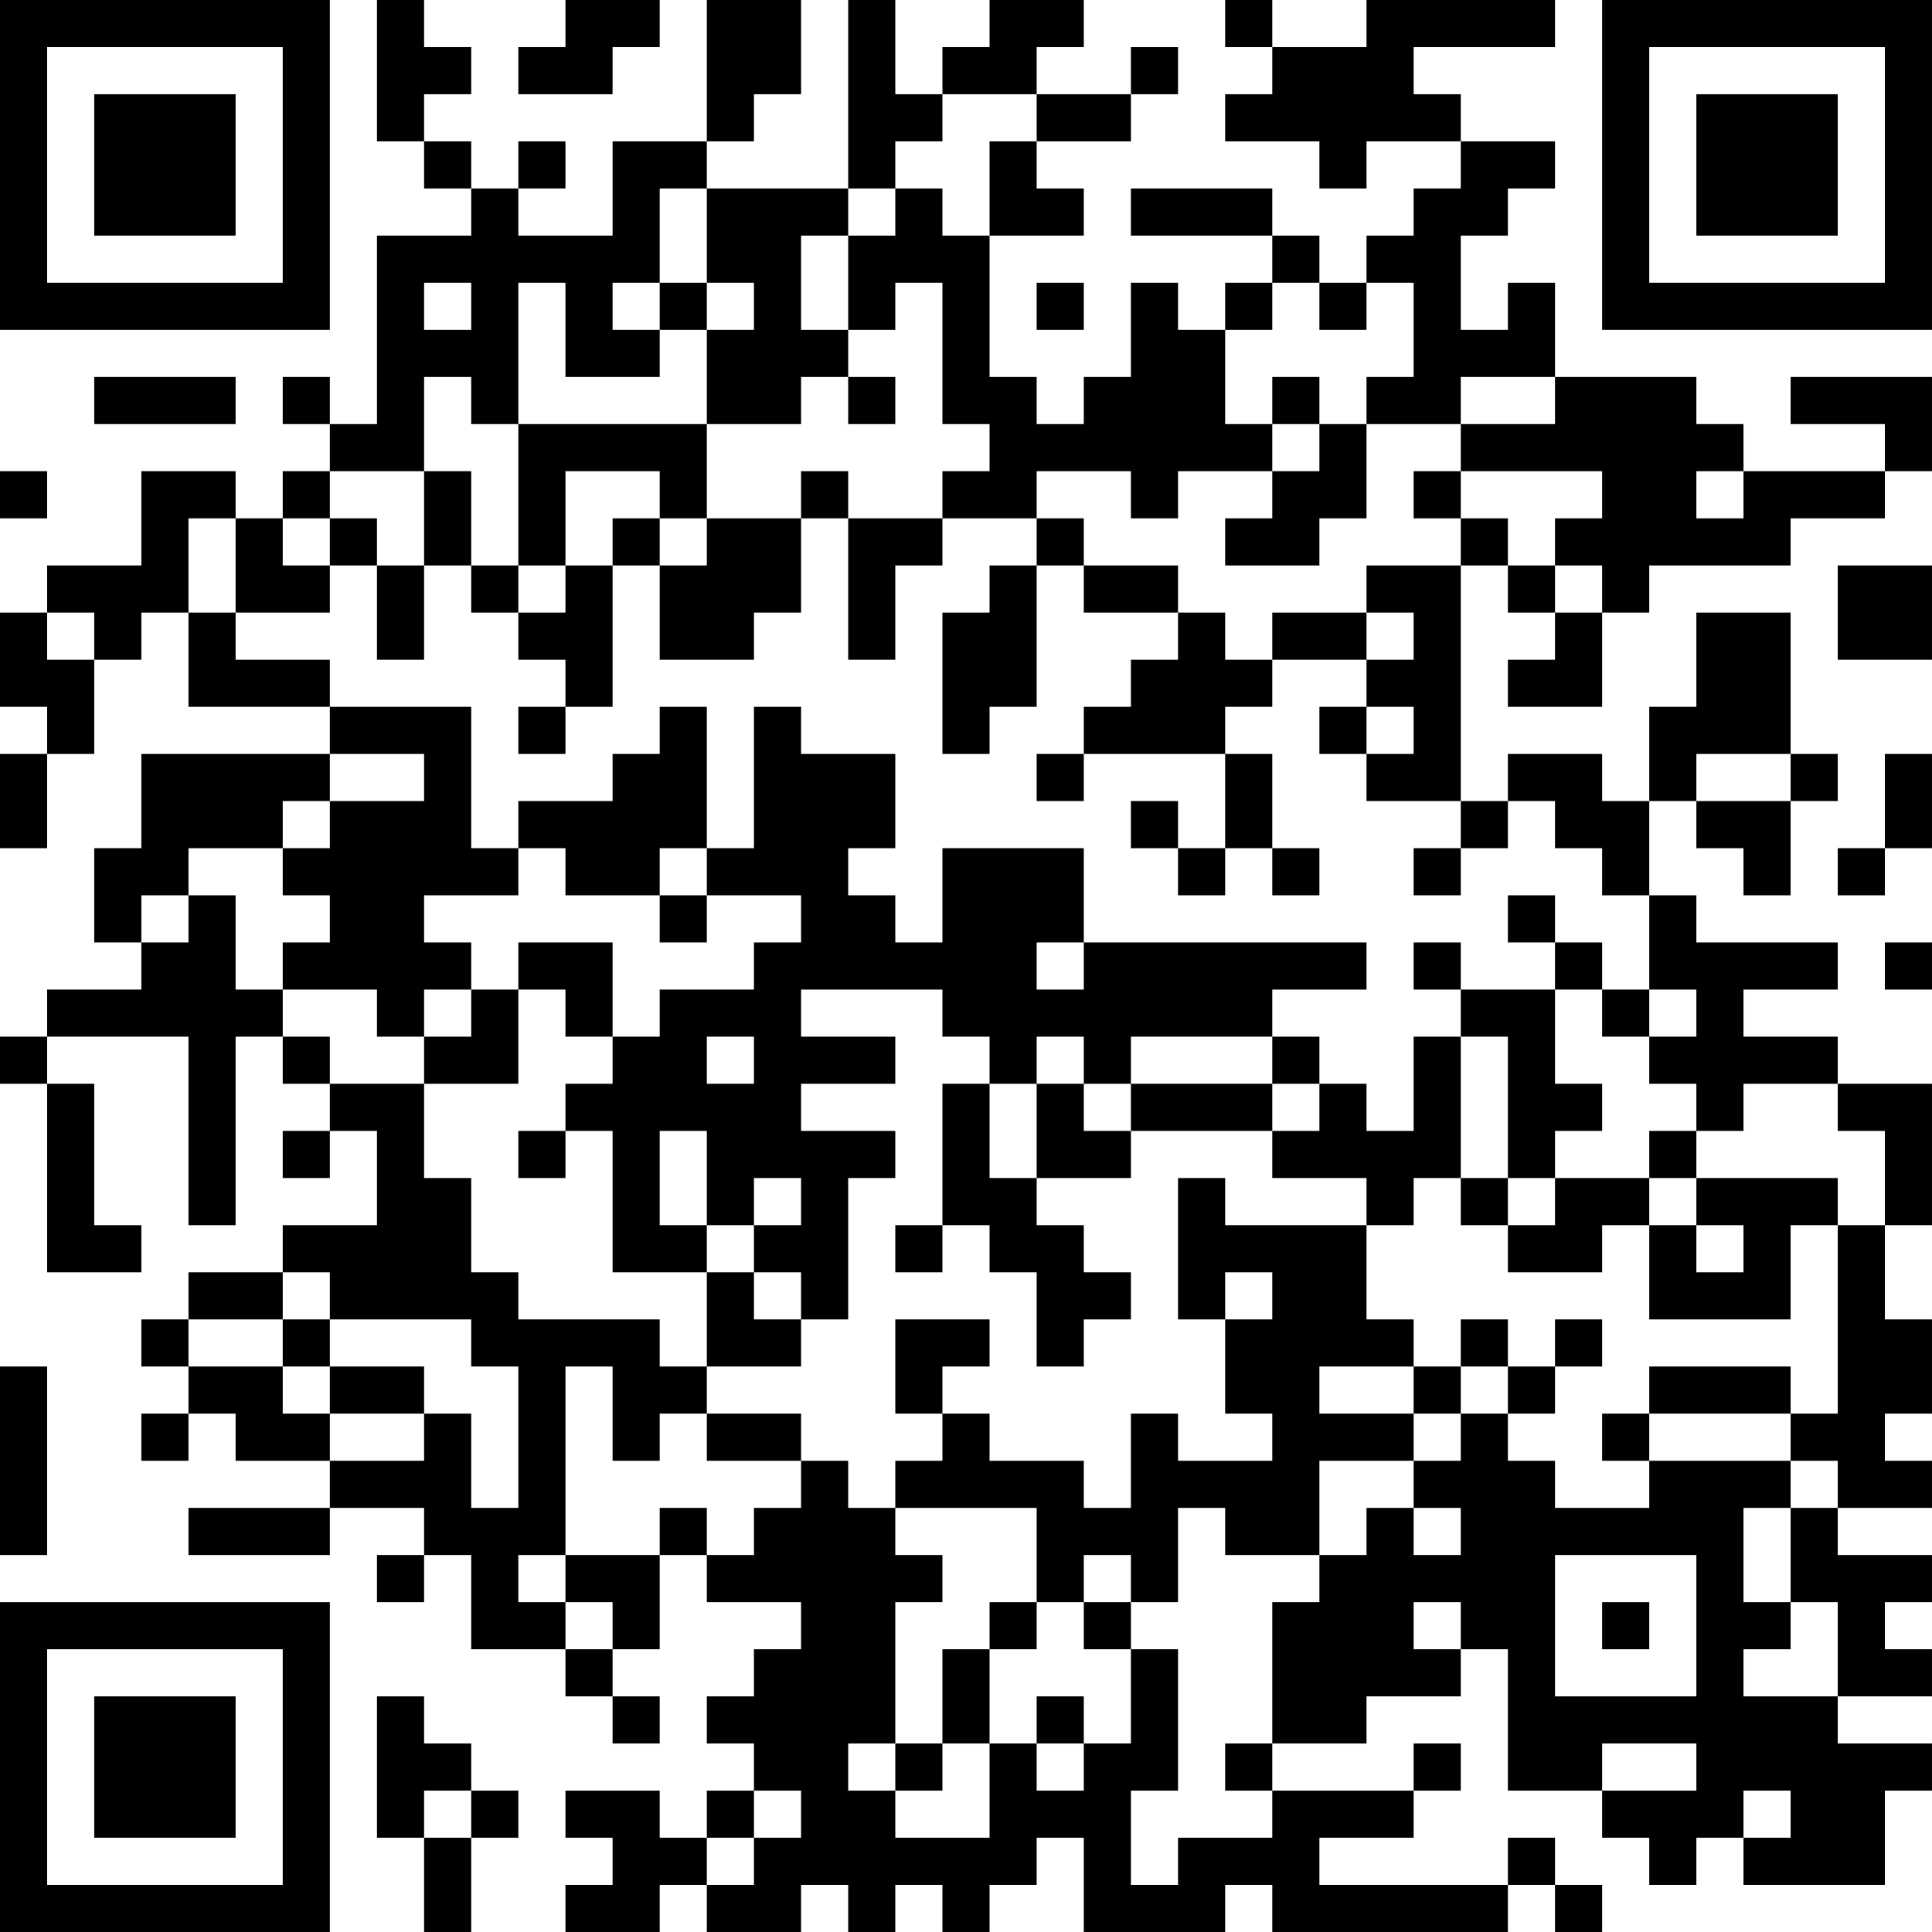<?xml version="1.0" encoding="UTF-8"?>
<svg xmlns="http://www.w3.org/2000/svg" version="1.1" width="200" height="200" viewBox="0 0 200 200"><rect x="0" y="0" width="200" height="200" fill="#ffffff"/><g transform="scale(4.878)"><g transform="translate(0,0)"><path fill-rule="evenodd" d="M8 0L8 3L9 3L9 4L10 4L10 5L8 5L8 9L7 9L7 8L6 8L6 9L7 9L7 10L6 10L6 11L5 11L5 10L3 10L3 12L1 12L1 13L0 13L0 15L1 15L1 16L0 16L0 18L1 18L1 16L2 16L2 14L3 14L3 13L4 13L4 15L7 15L7 16L3 16L3 18L2 18L2 20L3 20L3 21L1 21L1 22L0 22L0 23L1 23L1 27L3 27L3 26L2 26L2 23L1 23L1 22L4 22L4 26L5 26L5 22L6 22L6 23L7 23L7 24L6 24L6 25L7 25L7 24L8 24L8 26L6 26L6 27L4 27L4 28L3 28L3 29L4 29L4 30L3 30L3 31L4 31L4 30L5 30L5 31L7 31L7 32L4 32L4 33L7 33L7 32L9 32L9 33L8 33L8 34L9 34L9 33L10 33L10 35L12 35L12 36L13 36L13 37L14 37L14 36L13 36L13 35L14 35L14 33L15 33L15 34L17 34L17 35L16 35L16 36L15 36L15 37L16 37L16 38L15 38L15 39L14 39L14 38L12 38L12 39L13 39L13 40L12 40L12 41L14 41L14 40L15 40L15 41L17 41L17 40L18 40L18 41L19 41L19 40L20 40L20 41L21 41L21 40L22 40L22 39L23 39L23 41L26 41L26 40L27 40L27 41L32 41L32 40L33 40L33 41L34 41L34 40L33 40L33 39L32 39L32 40L28 40L28 39L30 39L30 38L31 38L31 37L30 37L30 38L27 38L27 37L29 37L29 36L31 36L31 35L32 35L32 38L34 38L34 39L35 39L35 40L36 40L36 39L37 39L37 40L40 40L40 38L41 38L41 37L39 37L39 36L41 36L41 35L40 35L40 34L41 34L41 33L39 33L39 32L41 32L41 31L40 31L40 30L41 30L41 28L40 28L40 26L41 26L41 23L39 23L39 22L37 22L37 21L39 21L39 20L36 20L36 19L35 19L35 17L36 17L36 18L37 18L37 19L38 19L38 17L39 17L39 16L38 16L38 13L36 13L36 15L35 15L35 17L34 17L34 16L32 16L32 17L31 17L31 12L32 12L32 13L33 13L33 14L32 14L32 15L34 15L34 13L35 13L35 12L38 12L38 11L40 11L40 10L41 10L41 8L38 8L38 9L40 9L40 10L37 10L37 9L36 9L36 8L33 8L33 6L32 6L32 7L31 7L31 5L32 5L32 4L33 4L33 3L31 3L31 2L30 2L30 1L33 1L33 0L29 0L29 1L27 1L27 0L26 0L26 1L27 1L27 2L26 2L26 3L28 3L28 4L29 4L29 3L31 3L31 4L30 4L30 5L29 5L29 6L28 6L28 5L27 5L27 4L24 4L24 5L27 5L27 6L26 6L26 7L25 7L25 6L24 6L24 8L23 8L23 9L22 9L22 8L21 8L21 5L23 5L23 4L22 4L22 3L24 3L24 2L25 2L25 1L24 1L24 2L22 2L22 1L23 1L23 0L21 0L21 1L20 1L20 2L19 2L19 0L18 0L18 4L15 4L15 3L16 3L16 2L17 2L17 0L15 0L15 3L13 3L13 5L11 5L11 4L12 4L12 3L11 3L11 4L10 4L10 3L9 3L9 2L10 2L10 1L9 1L9 0ZM12 0L12 1L11 1L11 2L13 2L13 1L14 1L14 0ZM20 2L20 3L19 3L19 4L18 4L18 5L17 5L17 7L18 7L18 8L17 8L17 9L15 9L15 7L16 7L16 6L15 6L15 4L14 4L14 6L13 6L13 7L14 7L14 8L12 8L12 6L11 6L11 9L10 9L10 8L9 8L9 10L7 10L7 11L6 11L6 12L7 12L7 13L5 13L5 11L4 11L4 13L5 13L5 14L7 14L7 15L10 15L10 18L11 18L11 19L9 19L9 20L10 20L10 21L9 21L9 22L8 22L8 21L6 21L6 20L7 20L7 19L6 19L6 18L7 18L7 17L9 17L9 16L7 16L7 17L6 17L6 18L4 18L4 19L3 19L3 20L4 20L4 19L5 19L5 21L6 21L6 22L7 22L7 23L9 23L9 25L10 25L10 27L11 27L11 28L14 28L14 29L15 29L15 30L14 30L14 31L13 31L13 29L12 29L12 33L11 33L11 34L12 34L12 35L13 35L13 34L12 34L12 33L14 33L14 32L15 32L15 33L16 33L16 32L17 32L17 31L18 31L18 32L19 32L19 33L20 33L20 34L19 34L19 37L18 37L18 38L19 38L19 39L21 39L21 37L22 37L22 38L23 38L23 37L24 37L24 35L25 35L25 38L24 38L24 40L25 40L25 39L27 39L27 38L26 38L26 37L27 37L27 34L28 34L28 33L29 33L29 32L30 32L30 33L31 33L31 32L30 32L30 31L31 31L31 30L32 30L32 31L33 31L33 32L35 32L35 31L38 31L38 32L37 32L37 34L38 34L38 35L37 35L37 36L39 36L39 34L38 34L38 32L39 32L39 31L38 31L38 30L39 30L39 26L40 26L40 24L39 24L39 23L37 23L37 24L36 24L36 23L35 23L35 22L36 22L36 21L35 21L35 19L34 19L34 18L33 18L33 17L32 17L32 18L31 18L31 17L29 17L29 16L30 16L30 15L29 15L29 14L30 14L30 13L29 13L29 12L31 12L31 11L32 11L32 12L33 12L33 13L34 13L34 12L33 12L33 11L34 11L34 10L31 10L31 9L33 9L33 8L31 8L31 9L29 9L29 8L30 8L30 6L29 6L29 7L28 7L28 6L27 6L27 7L26 7L26 9L27 9L27 10L25 10L25 11L24 11L24 10L22 10L22 11L20 11L20 10L21 10L21 9L20 9L20 6L19 6L19 7L18 7L18 5L19 5L19 4L20 4L20 5L21 5L21 3L22 3L22 2ZM9 6L9 7L10 7L10 6ZM14 6L14 7L15 7L15 6ZM22 6L22 7L23 7L23 6ZM2 8L2 9L5 9L5 8ZM18 8L18 9L19 9L19 8ZM27 8L27 9L28 9L28 10L27 10L27 11L26 11L26 12L28 12L28 11L29 11L29 9L28 9L28 8ZM11 9L11 12L10 12L10 10L9 10L9 12L8 12L8 11L7 11L7 12L8 12L8 14L9 14L9 12L10 12L10 13L11 13L11 14L12 14L12 15L11 15L11 16L12 16L12 15L13 15L13 12L14 12L14 14L16 14L16 13L17 13L17 11L18 11L18 14L19 14L19 12L20 12L20 11L18 11L18 10L17 10L17 11L15 11L15 9ZM0 10L0 11L1 11L1 10ZM12 10L12 12L11 12L11 13L12 13L12 12L13 12L13 11L14 11L14 12L15 12L15 11L14 11L14 10ZM30 10L30 11L31 11L31 10ZM36 10L36 11L37 11L37 10ZM22 11L22 12L21 12L21 13L20 13L20 16L21 16L21 15L22 15L22 12L23 12L23 13L25 13L25 14L24 14L24 15L23 15L23 16L22 16L22 17L23 17L23 16L26 16L26 18L25 18L25 17L24 17L24 18L25 18L25 19L26 19L26 18L27 18L27 19L28 19L28 18L27 18L27 16L26 16L26 15L27 15L27 14L29 14L29 13L27 13L27 14L26 14L26 13L25 13L25 12L23 12L23 11ZM39 12L39 14L41 14L41 12ZM1 13L1 14L2 14L2 13ZM14 15L14 16L13 16L13 17L11 17L11 18L12 18L12 19L14 19L14 20L15 20L15 19L17 19L17 20L16 20L16 21L14 21L14 22L13 22L13 20L11 20L11 21L10 21L10 22L9 22L9 23L11 23L11 21L12 21L12 22L13 22L13 23L12 23L12 24L11 24L11 25L12 25L12 24L13 24L13 27L15 27L15 29L17 29L17 28L18 28L18 25L19 25L19 24L17 24L17 23L19 23L19 22L17 22L17 21L20 21L20 22L21 22L21 23L20 23L20 26L19 26L19 27L20 27L20 26L21 26L21 27L22 27L22 29L23 29L23 28L24 28L24 27L23 27L23 26L22 26L22 25L24 25L24 24L27 24L27 25L29 25L29 26L26 26L26 25L25 25L25 28L26 28L26 30L27 30L27 31L25 31L25 30L24 30L24 32L23 32L23 31L21 31L21 30L20 30L20 29L21 29L21 28L19 28L19 30L20 30L20 31L19 31L19 32L22 32L22 34L21 34L21 35L20 35L20 37L19 37L19 38L20 38L20 37L21 37L21 35L22 35L22 34L23 34L23 35L24 35L24 34L25 34L25 32L26 32L26 33L28 33L28 31L30 31L30 30L31 30L31 29L32 29L32 30L33 30L33 29L34 29L34 28L33 28L33 29L32 29L32 28L31 28L31 29L30 29L30 28L29 28L29 26L30 26L30 25L31 25L31 26L32 26L32 27L34 27L34 26L35 26L35 28L38 28L38 26L39 26L39 25L36 25L36 24L35 24L35 25L33 25L33 24L34 24L34 23L33 23L33 21L34 21L34 22L35 22L35 21L34 21L34 20L33 20L33 19L32 19L32 20L33 20L33 21L31 21L31 20L30 20L30 21L31 21L31 22L30 22L30 24L29 24L29 23L28 23L28 22L27 22L27 21L29 21L29 20L23 20L23 18L20 18L20 20L19 20L19 19L18 19L18 18L19 18L19 16L17 16L17 15L16 15L16 18L15 18L15 15ZM28 15L28 16L29 16L29 15ZM36 16L36 17L38 17L38 16ZM40 16L40 18L39 18L39 19L40 19L40 18L41 18L41 16ZM14 18L14 19L15 19L15 18ZM30 18L30 19L31 19L31 18ZM22 20L22 21L23 21L23 20ZM40 20L40 21L41 21L41 20ZM15 22L15 23L16 23L16 22ZM22 22L22 23L21 23L21 25L22 25L22 23L23 23L23 24L24 24L24 23L27 23L27 24L28 24L28 23L27 23L27 22L24 22L24 23L23 23L23 22ZM31 22L31 25L32 25L32 26L33 26L33 25L32 25L32 22ZM14 24L14 26L15 26L15 27L16 27L16 28L17 28L17 27L16 27L16 26L17 26L17 25L16 25L16 26L15 26L15 24ZM35 25L35 26L36 26L36 27L37 27L37 26L36 26L36 25ZM6 27L6 28L4 28L4 29L6 29L6 30L7 30L7 31L9 31L9 30L10 30L10 32L11 32L11 29L10 29L10 28L7 28L7 27ZM26 27L26 28L27 28L27 27ZM6 28L6 29L7 29L7 30L9 30L9 29L7 29L7 28ZM0 29L0 33L1 33L1 29ZM28 29L28 30L30 30L30 29ZM35 29L35 30L34 30L34 31L35 31L35 30L38 30L38 29ZM15 30L15 31L17 31L17 30ZM23 33L23 34L24 34L24 33ZM33 33L33 36L36 36L36 33ZM30 34L30 35L31 35L31 34ZM34 34L34 35L35 35L35 34ZM8 36L8 39L9 39L9 41L10 41L10 39L11 39L11 38L10 38L10 37L9 37L9 36ZM22 36L22 37L23 37L23 36ZM34 37L34 38L36 38L36 37ZM9 38L9 39L10 39L10 38ZM16 38L16 39L15 39L15 40L16 40L16 39L17 39L17 38ZM37 38L37 39L38 39L38 38ZM0 0L0 7L7 7L7 0ZM1 1L1 6L6 6L6 1ZM2 2L2 5L5 5L5 2ZM34 0L34 7L41 7L41 0ZM35 1L35 6L40 6L40 1ZM36 2L36 5L39 5L39 2ZM0 34L0 41L7 41L7 34ZM1 35L1 40L6 40L6 35ZM2 36L2 39L5 39L5 36Z" fill="#000000"/></g></g></svg>
